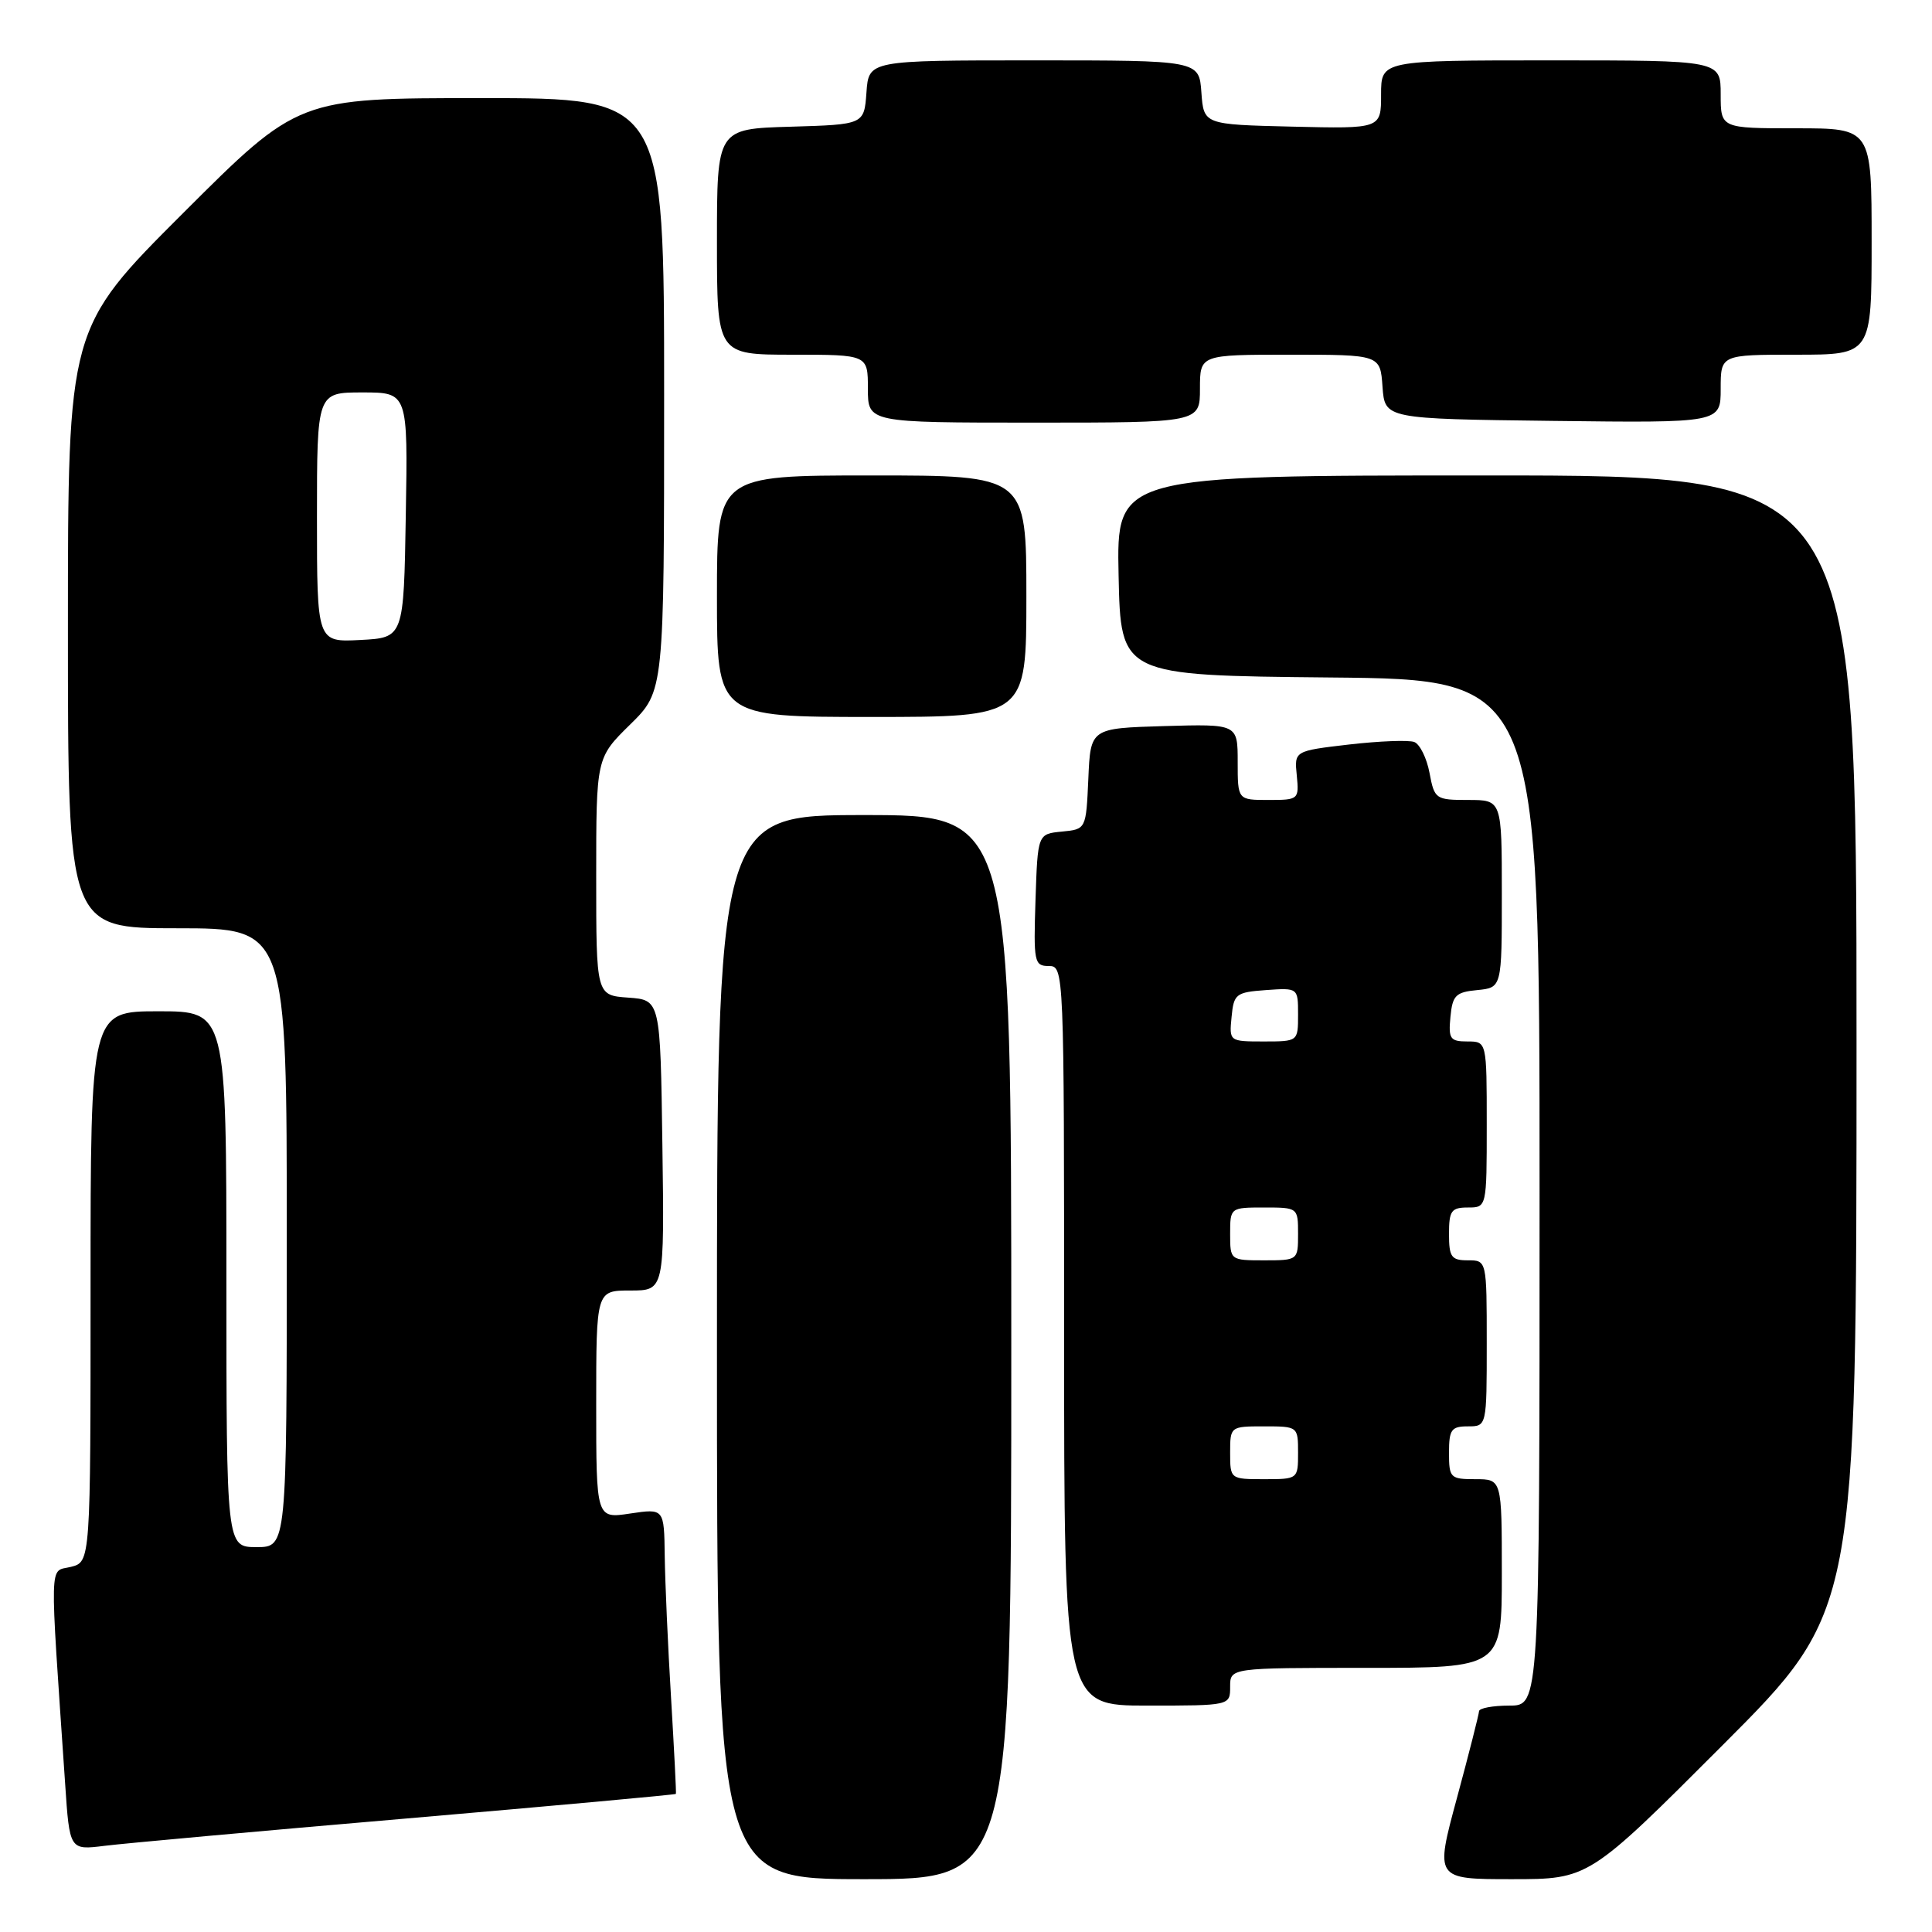 <?xml version="1.0" encoding="UTF-8" standalone="no"?>
<!DOCTYPE svg PUBLIC "-//W3C//DTD SVG 1.1//EN" "http://www.w3.org/Graphics/SVG/1.1/DTD/svg11.dtd" >
<svg xmlns="http://www.w3.org/2000/svg" xmlns:xlink="http://www.w3.org/1999/xlink" version="1.1" viewBox="0 0 256 256">
 <g >
 <path fill="currentColor"
d=" M 134.00 178.50 C 134.00 108.00 134.00 108.00 114.50 108.00 C 95.00 108.00 95.00 108.00 95.00 178.50 C 95.00 249.00 95.00 249.00 114.50 249.00 C 134.00 249.00 134.00 249.00 134.00 178.50 Z  M 228.26 231.24 C 246.00 213.48 246.00 213.48 246.00 138.24 C 246.00 63.00 246.00 63.00 196.97 63.00 C 147.94 63.00 147.94 63.00 148.22 76.25 C 148.50 89.50 148.50 89.50 176.25 89.77 C 204.00 90.03 204.00 90.03 204.00 158.02 C 204.00 226.00 204.00 226.00 200.00 226.00 C 197.80 226.00 195.99 226.34 195.98 226.75 C 195.96 227.16 194.65 232.34 193.05 238.25 C 190.14 249.00 190.14 249.00 200.33 249.00 C 210.52 249.00 210.52 249.00 228.26 231.24 Z  M 53.97 240.95 C 73.48 239.27 89.49 237.81 89.56 237.70 C 89.62 237.59 89.33 231.88 88.92 225.00 C 88.50 218.12 88.13 209.66 88.08 206.19 C 88.00 199.88 88.00 199.88 83.50 200.55 C 79.00 201.23 79.00 201.23 79.00 186.11 C 79.00 171.00 79.00 171.00 83.52 171.00 C 88.04 171.00 88.04 171.00 87.77 151.75 C 87.50 132.50 87.50 132.50 83.25 132.19 C 79.00 131.89 79.00 131.89 79.00 116.15 C 79.00 100.42 79.00 100.42 83.50 96.00 C 88.00 91.58 88.00 91.58 88.00 52.29 C 88.00 13.00 88.00 13.00 63.76 13.00 C 39.52 13.00 39.52 13.00 24.26 28.24 C 9.00 43.48 9.00 43.48 9.00 83.24 C 9.00 123.00 9.00 123.00 23.50 123.00 C 38.00 123.00 38.00 123.00 38.00 164.00 C 38.00 205.00 38.00 205.00 34.00 205.00 C 30.00 205.00 30.00 205.00 30.00 169.50 C 30.00 134.00 30.00 134.00 21.00 134.00 C 12.00 134.00 12.00 134.00 12.00 170.48 C 12.00 206.96 12.00 206.96 9.39 207.62 C 6.49 208.34 6.56 205.88 8.63 236.33 C 9.22 245.16 9.22 245.16 13.86 244.58 C 16.41 244.26 34.46 242.62 53.97 240.95 Z  M 163.00 223.50 C 163.00 221.00 163.00 221.00 181.00 221.00 C 199.00 221.00 199.00 221.00 199.00 208.50 C 199.00 196.00 199.00 196.00 195.50 196.00 C 192.17 196.00 192.00 195.83 192.00 192.50 C 192.00 189.43 192.31 189.00 194.50 189.00 C 197.00 189.00 197.00 189.00 197.00 178.00 C 197.00 167.00 197.00 167.00 194.50 167.00 C 192.31 167.00 192.00 166.57 192.00 163.50 C 192.00 160.43 192.31 160.00 194.50 160.00 C 197.00 160.00 197.00 160.00 197.00 149.00 C 197.00 138.00 197.00 138.00 194.44 138.00 C 192.15 138.00 191.91 137.65 192.19 134.75 C 192.46 131.89 192.89 131.46 195.75 131.19 C 199.00 130.87 199.00 130.87 199.00 118.44 C 199.00 106.00 199.00 106.00 194.55 106.00 C 190.23 106.00 190.07 105.89 189.42 102.42 C 189.05 100.45 188.14 98.61 187.40 98.32 C 186.66 98.04 182.78 98.19 178.77 98.65 C 171.50 99.50 171.50 99.50 171.83 102.75 C 172.14 105.94 172.07 106.00 168.08 106.00 C 164.00 106.00 164.00 106.00 164.00 100.96 C 164.00 95.93 164.00 95.93 154.25 96.21 C 144.50 96.50 144.50 96.50 144.21 103.19 C 143.91 109.88 143.91 109.88 140.71 110.19 C 137.50 110.50 137.50 110.50 137.21 119.25 C 136.94 127.48 137.04 128.00 138.96 128.00 C 140.99 128.00 141.00 128.35 141.00 177.00 C 141.00 226.00 141.00 226.00 152.00 226.00 C 163.00 226.00 163.00 226.00 163.00 223.50 Z  M 136.00 79.00 C 136.00 63.00 136.00 63.00 115.50 63.00 C 95.00 63.00 95.00 63.00 95.00 79.00 C 95.00 95.00 95.00 95.00 115.50 95.00 C 136.00 95.00 136.00 95.00 136.00 79.00 Z  M 159.00 51.50 C 159.00 47.00 159.00 47.00 170.94 47.00 C 182.89 47.00 182.89 47.00 183.19 51.25 C 183.50 55.50 183.50 55.50 205.75 55.77 C 228.00 56.04 228.00 56.04 228.00 51.52 C 228.00 47.00 228.00 47.00 238.00 47.00 C 248.00 47.00 248.00 47.00 248.00 32.00 C 248.00 17.00 248.00 17.00 238.00 17.00 C 228.00 17.00 228.00 17.00 228.00 12.50 C 228.00 8.00 228.00 8.00 205.50 8.00 C 183.00 8.00 183.00 8.00 183.00 12.53 C 183.00 17.06 183.00 17.06 171.25 16.78 C 159.50 16.50 159.50 16.50 159.19 12.25 C 158.89 8.00 158.89 8.00 137.00 8.00 C 115.11 8.00 115.11 8.00 114.81 12.25 C 114.50 16.50 114.50 16.50 104.75 16.79 C 95.00 17.07 95.00 17.07 95.00 32.04 C 95.00 47.00 95.00 47.00 105.00 47.00 C 115.00 47.00 115.00 47.00 115.00 51.50 C 115.00 56.00 115.00 56.00 137.00 56.00 C 159.00 56.00 159.00 56.00 159.00 51.50 Z  M 42.00 68.55 C 42.00 52.00 42.00 52.00 48.02 52.00 C 54.05 52.00 54.05 52.00 53.77 68.25 C 53.50 84.50 53.50 84.50 47.75 84.80 C 42.00 85.10 42.00 85.10 42.00 68.55 Z  M 163.00 192.50 C 163.00 189.02 163.02 189.00 167.50 189.00 C 171.98 189.00 172.00 189.02 172.00 192.50 C 172.00 195.98 171.98 196.00 167.50 196.00 C 163.02 196.00 163.00 195.98 163.00 192.50 Z  M 163.00 163.50 C 163.00 160.02 163.02 160.00 167.50 160.00 C 171.98 160.00 172.00 160.02 172.00 163.50 C 172.00 166.98 171.98 167.00 167.50 167.00 C 163.02 167.00 163.00 166.98 163.00 163.50 Z  M 163.19 134.75 C 163.48 131.70 163.76 131.48 167.75 131.19 C 172.00 130.89 172.00 130.89 172.00 134.44 C 172.00 138.00 172.00 138.00 167.44 138.00 C 162.89 138.00 162.87 137.99 163.19 134.75 Z "/>
</g>
</svg>